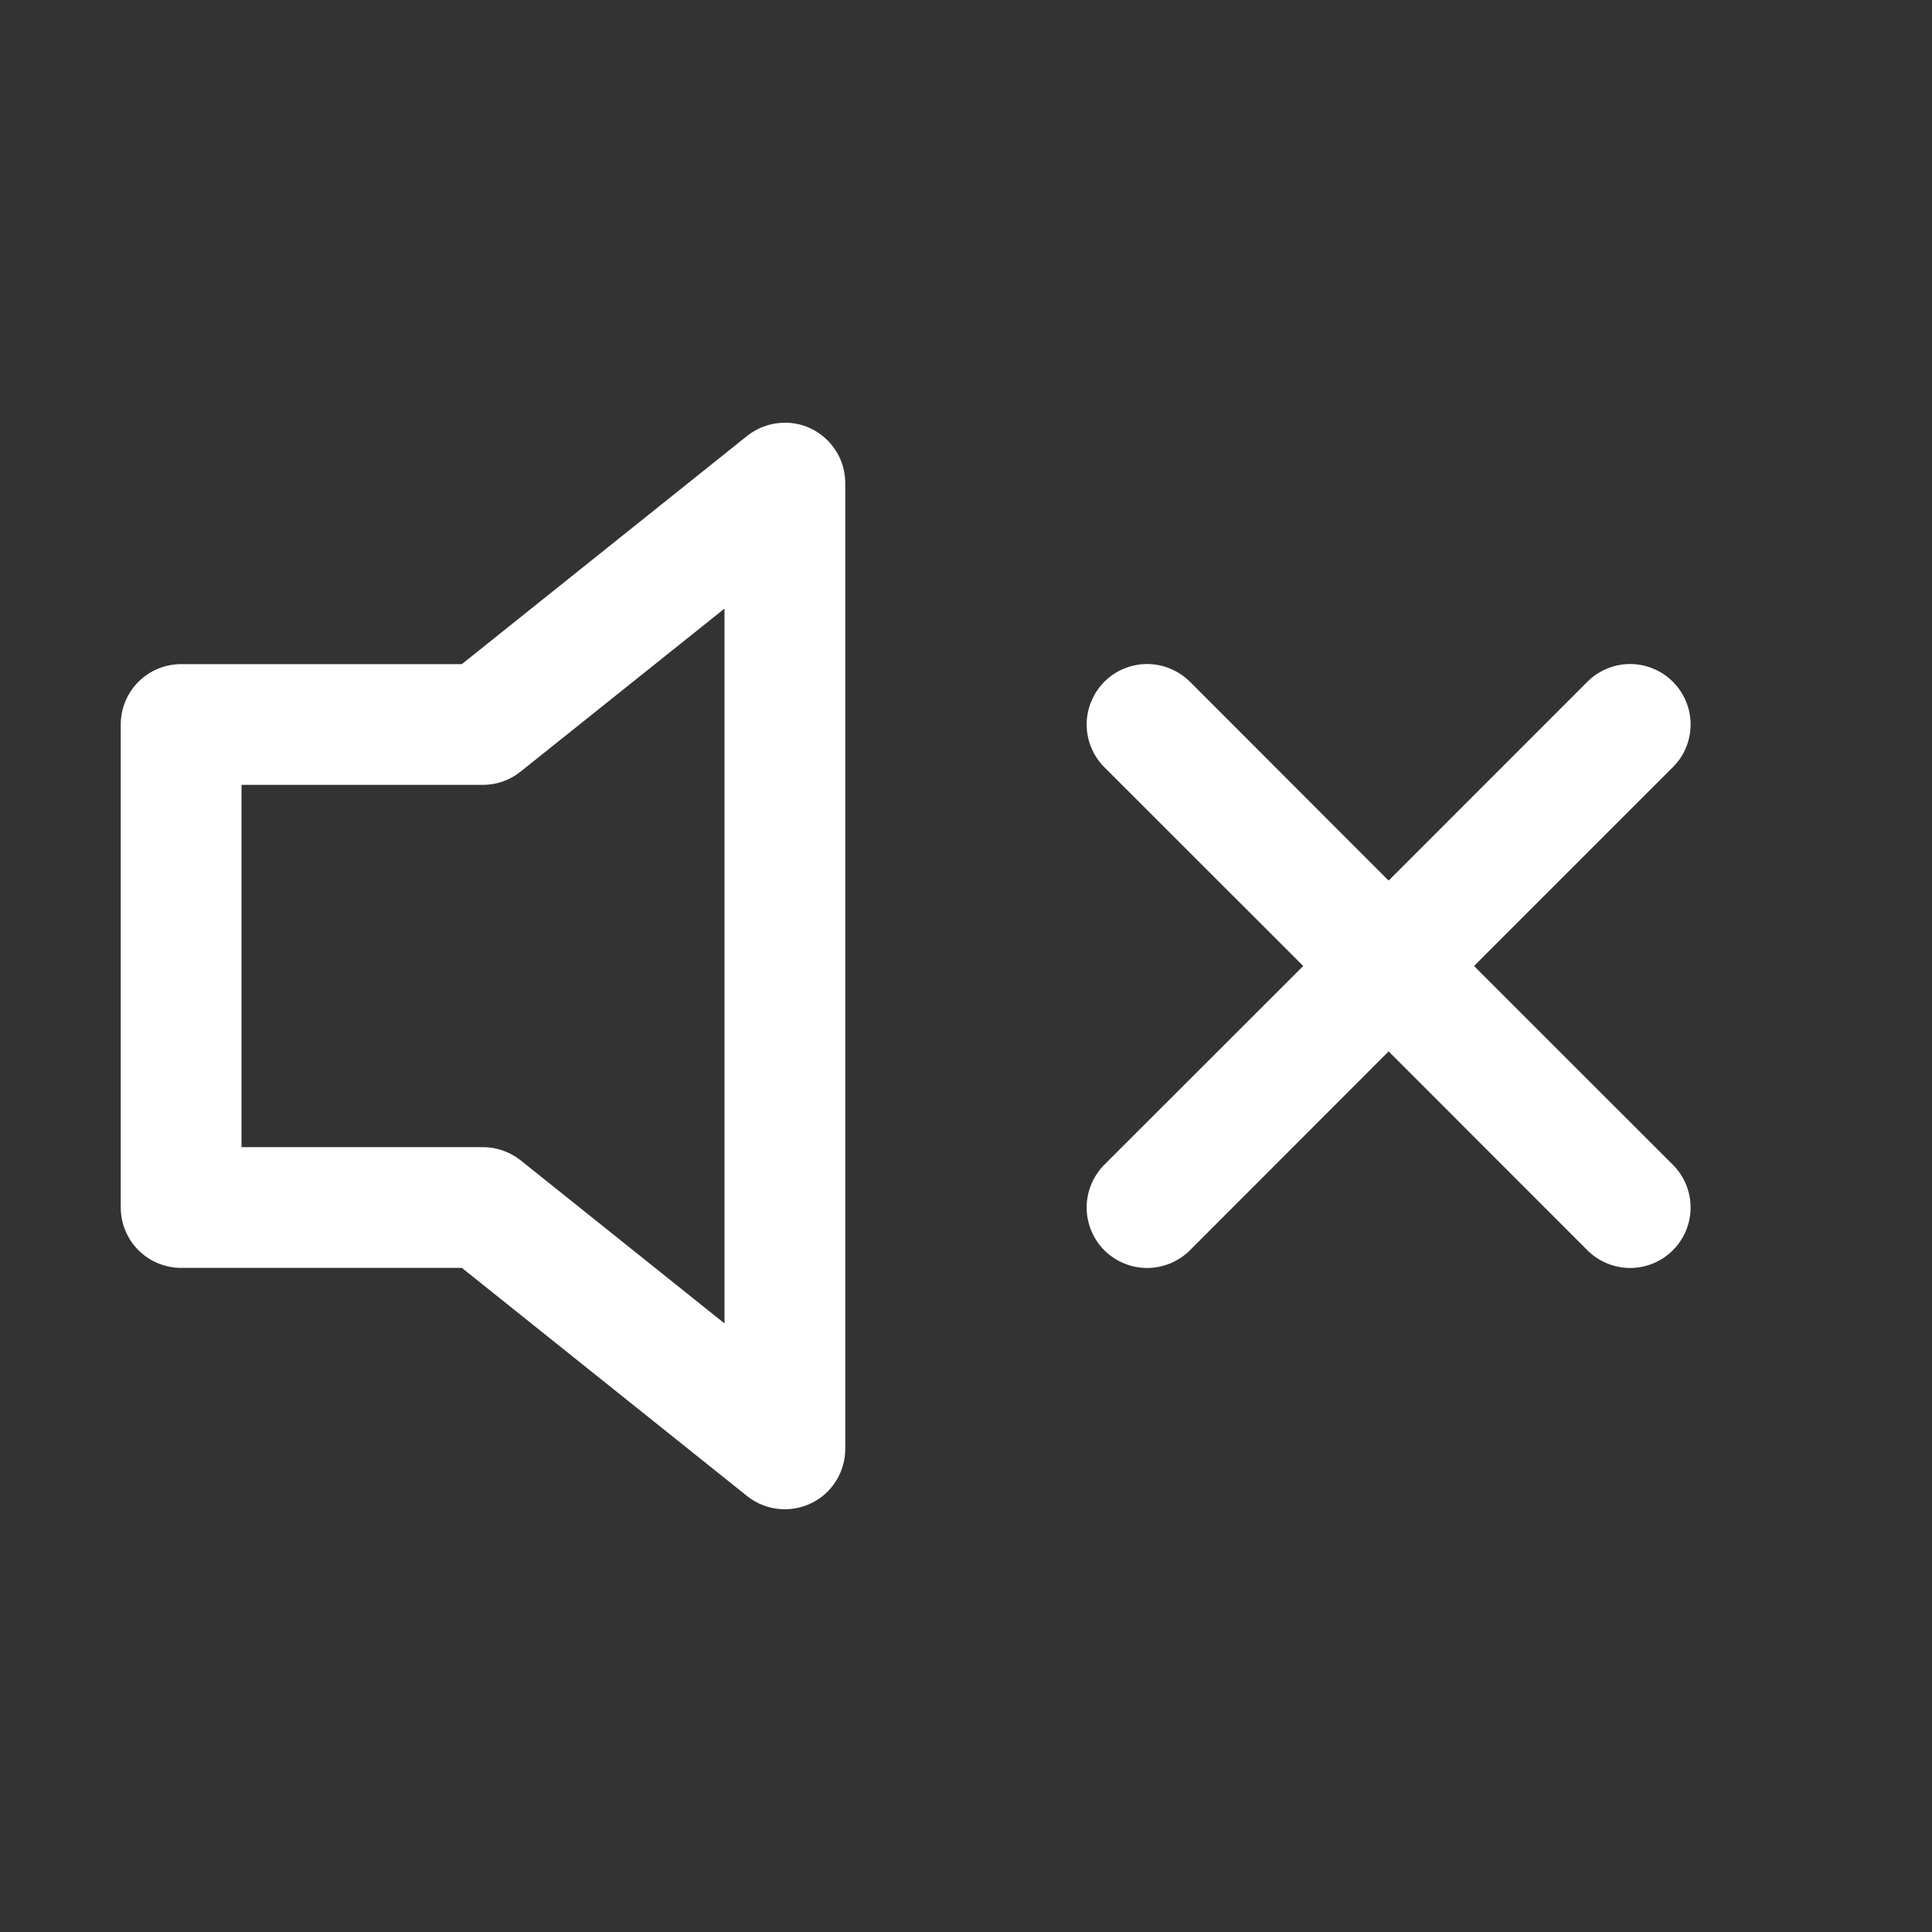 <svg width="20" height="20" viewBox="0 0 20 20" fill="none" xmlns="http://www.w3.org/2000/svg">
<rect x="0" y="0" width="20" height="20" fill="#333333" stroke="none"/>
<path d="M8.396 4.437C8.502 4.488 8.591 4.568 8.654 4.668C8.717 4.767 8.75 4.882 8.75 5V15C8.75 15.118 8.716 15.233 8.654 15.332C8.591 15.432 8.502 15.512 8.396 15.562C8.29 15.613 8.171 15.633 8.055 15.62C7.938 15.607 7.827 15.561 7.735 15.488L4.781 13.125H1.875C1.709 13.125 1.55 13.059 1.433 12.942C1.316 12.825 1.25 12.666 1.25 12.5V7.5C1.25 7.334 1.316 7.175 1.433 7.058C1.55 6.941 1.709 6.875 1.875 6.875H4.781L7.735 4.512C7.827 4.439 7.938 4.393 8.055 4.38C8.172 4.366 8.29 4.386 8.396 4.437V4.437ZM7.5 6.3L5.39 7.987C5.279 8.076 5.142 8.125 5 8.125H2.5V11.875H5C5.142 11.875 5.279 11.924 5.39 12.012L7.5 13.7V6.3ZM17.317 7.057C17.376 7.116 17.422 7.185 17.453 7.26C17.485 7.336 17.501 7.418 17.501 7.5C17.501 7.582 17.485 7.664 17.453 7.74C17.422 7.815 17.376 7.884 17.317 7.942L15.259 10L17.317 12.057C17.435 12.175 17.501 12.334 17.501 12.5C17.501 12.666 17.435 12.825 17.317 12.943C17.2 13.06 17.041 13.126 16.875 13.126C16.709 13.126 16.55 13.06 16.433 12.943L14.375 10.884L12.318 12.943C12.2 13.06 12.041 13.126 11.875 13.126C11.709 13.126 11.55 13.06 11.432 12.943C11.315 12.825 11.249 12.666 11.249 12.5C11.249 12.334 11.315 12.175 11.432 12.057L13.491 10L11.432 7.942C11.374 7.884 11.328 7.815 11.297 7.739C11.265 7.664 11.249 7.582 11.249 7.5C11.249 7.418 11.265 7.336 11.297 7.261C11.328 7.185 11.374 7.116 11.432 7.057C11.55 6.94 11.709 6.874 11.875 6.874C11.957 6.874 12.039 6.89 12.114 6.922C12.19 6.953 12.259 6.999 12.318 7.057L14.375 9.116L16.433 7.057C16.491 6.999 16.559 6.953 16.636 6.922C16.711 6.89 16.793 6.874 16.875 6.874C16.957 6.874 17.039 6.89 17.114 6.922C17.191 6.953 17.259 6.999 17.317 7.057V7.057Z" fill="white"/>
</svg>
